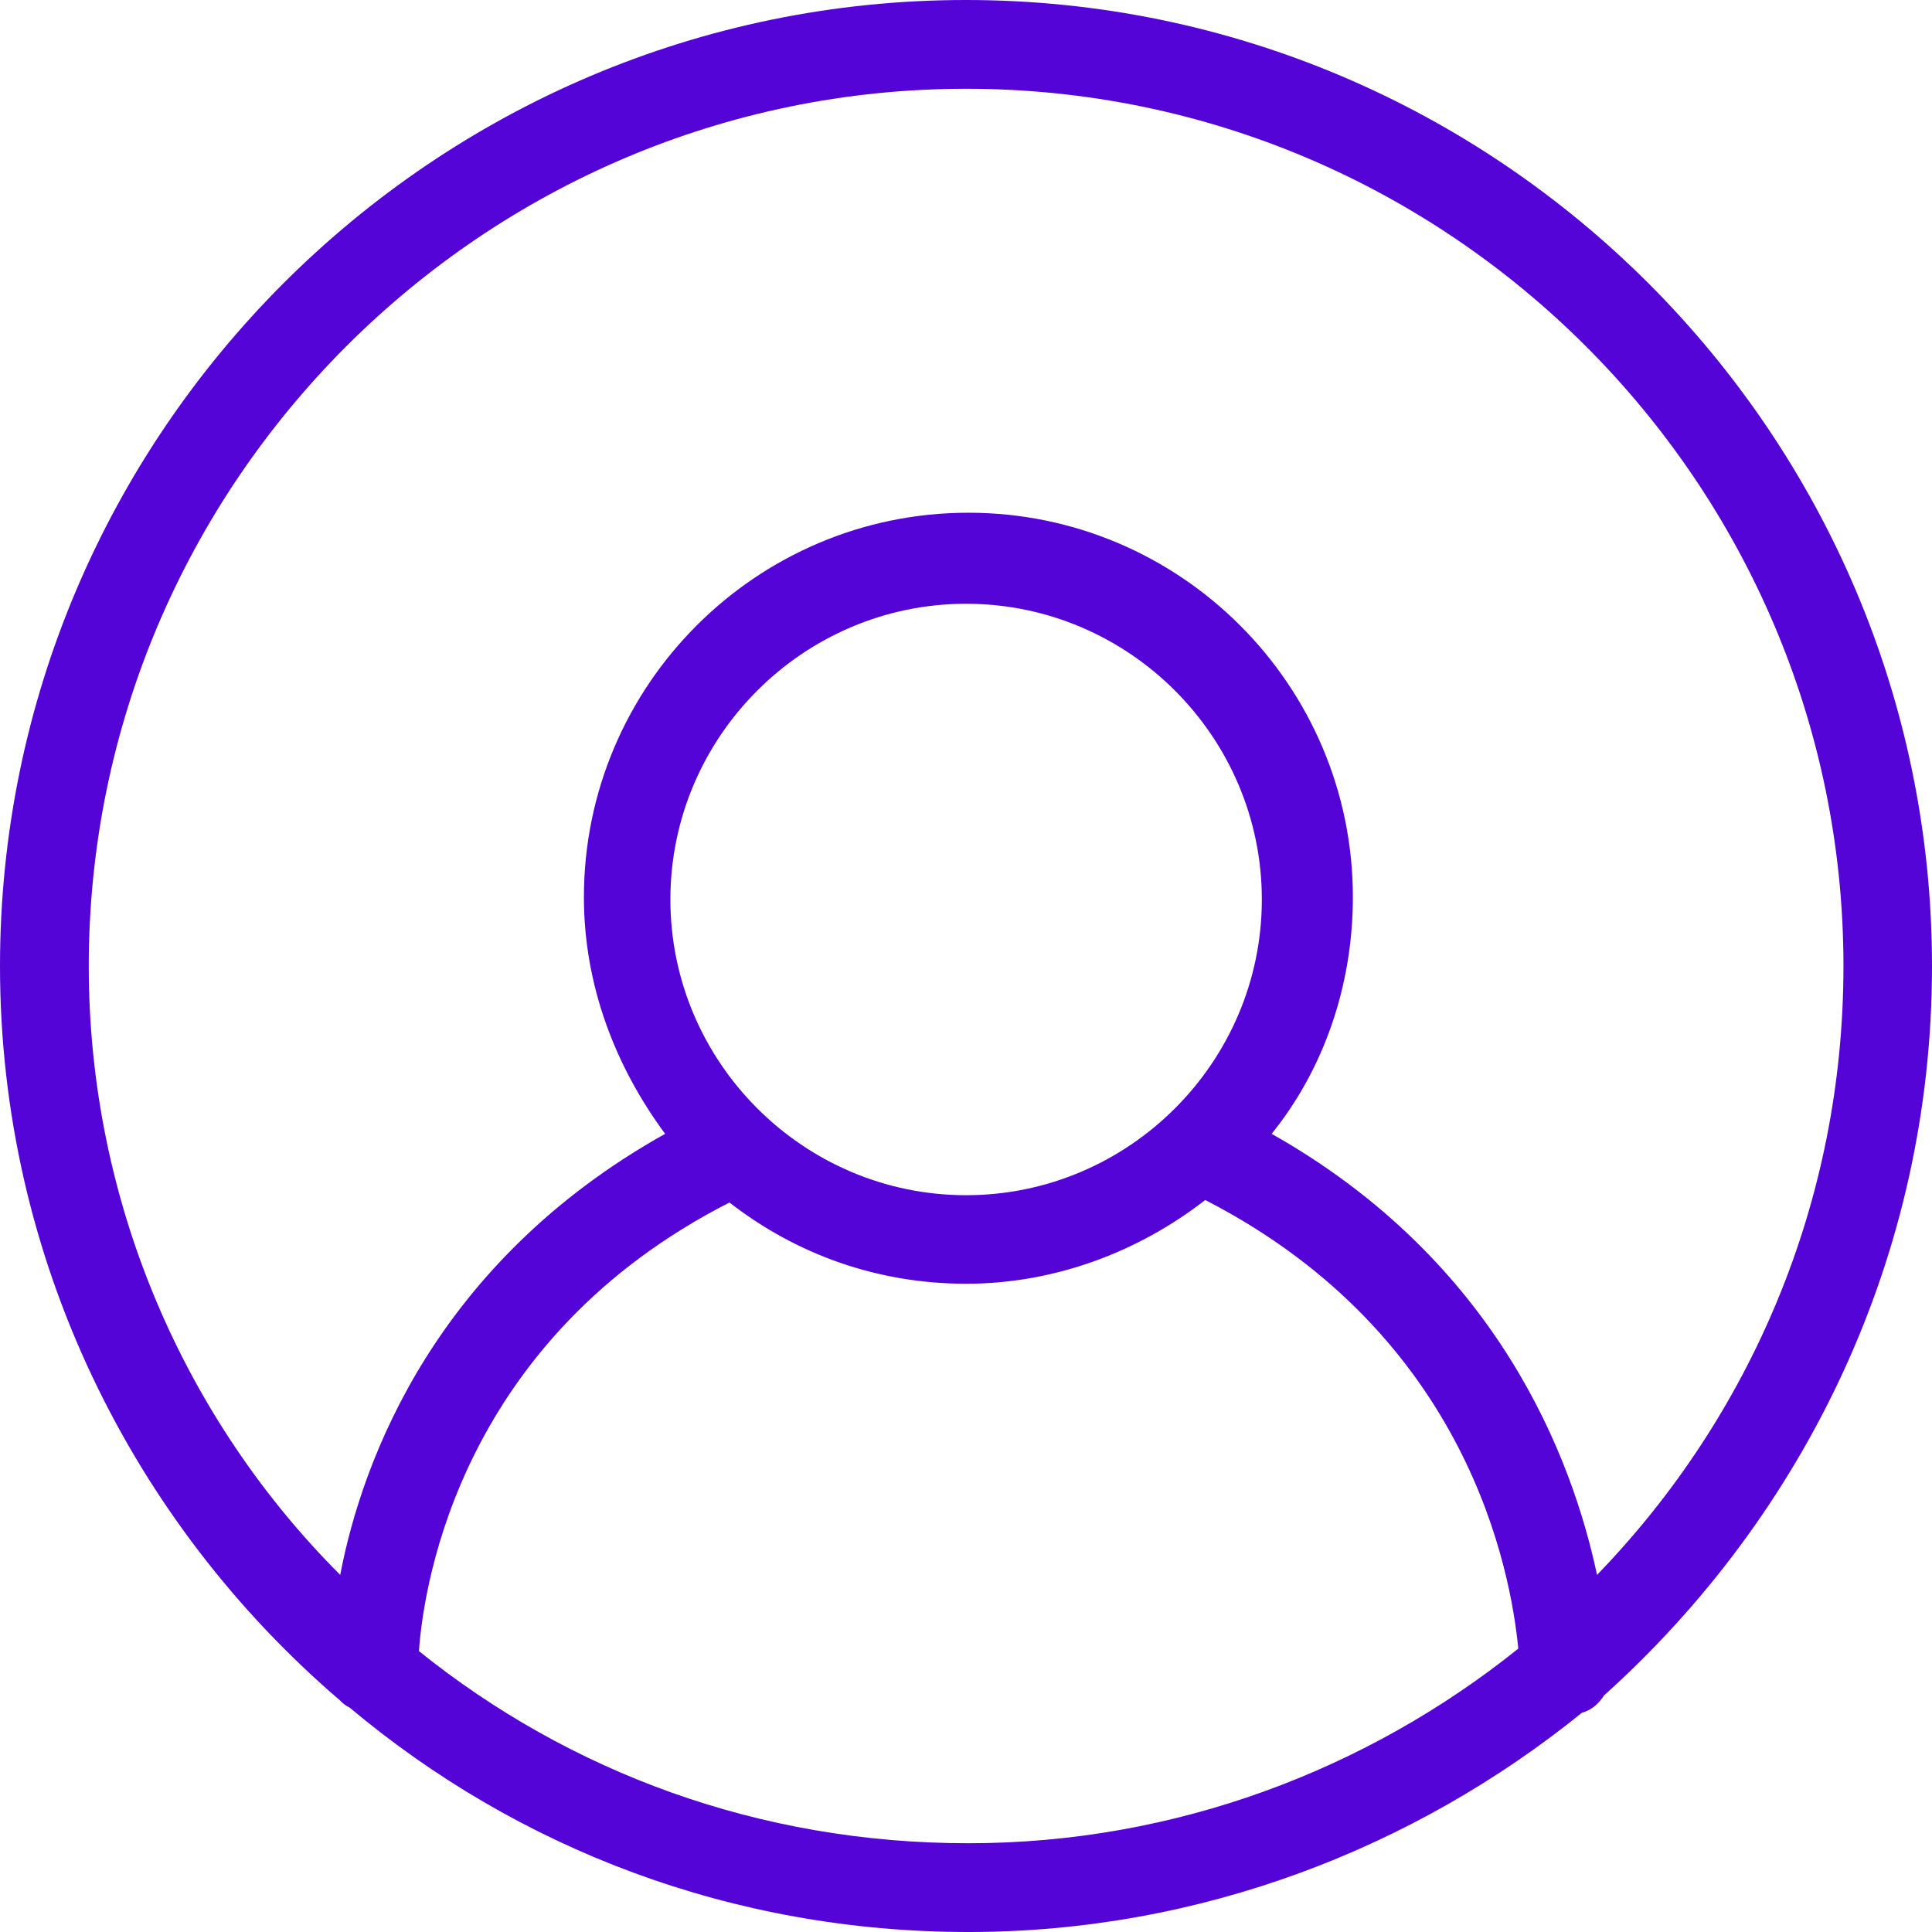 <svg width="612" height="612" xmlns="http://www.w3.org/2000/svg">

 <g>
  <title>background</title>
  <rect fill="none" id="canvas_background" height="402" width="582" y="-1" x="-1"/>
 </g>
 <g>
  <title>Layer 1</title>
  <g id="svg_1">
   <path fill="#5404D7" id="svg_2" d="m612,306.036c0,-168.631 -137.405,-306.036 -306.036,-306.036s-305.964,137.405 -305.964,306.036c0,92.881 42.14,176.437 107.698,232.599c0.795,0.795 1.59,1.59 3.108,2.313c53.054,44.525 120.998,71.052 195.953,71.052c73.365,0 141.309,-26.527 194.363,-69.462c3.108,-0.795 5.493,-3.108 7.011,-5.493c63.318,-56.957 103.867,-138.923 103.867,-231.009zm-583.883,0c0,-153.018 124.901,-277.919 277.919,-277.919s277.919,124.901 277.919,277.919c0,74.955 -29.635,142.826 -78.063,192.845c-7.806,-36.719 -31.225,-99.169 -103.072,-139.718c16.408,-20.311 25.732,-46.838 25.732,-74.955c0,-67.149 -54.644,-121.793 -121.793,-121.793s-121.793,54.644 -121.793,121.793c0,28.117 10.119,53.849 25.732,74.955c-72.497,40.549 -95.916,103 -102.928,139.718c-49.223,-49.223 -79.653,-117.89 -79.653,-192.845zm184.243,-21.106c0,-51.536 42.14,-93.676 93.676,-93.676s93.676,42.14 93.676,93.676s-42.14,93.676 -93.676,93.676s-93.676,-42.14 -93.676,-93.676zm-79.653,238.093c1.59,-22.624 14.022,-99.169 98.374,-142.104c21.106,16.408 46.838,25.732 74.955,25.732c28.117,0 54.644,-10.119 75.75,-26.527c83.556,42.935 96.784,117.89 99.169,142.104c-47.633,38.237 -108.493,61.655 -174.052,61.655c-66.425,0.072 -126.563,-22.552 -174.196,-60.86z"/>
  </g>
 </g>
</svg>
